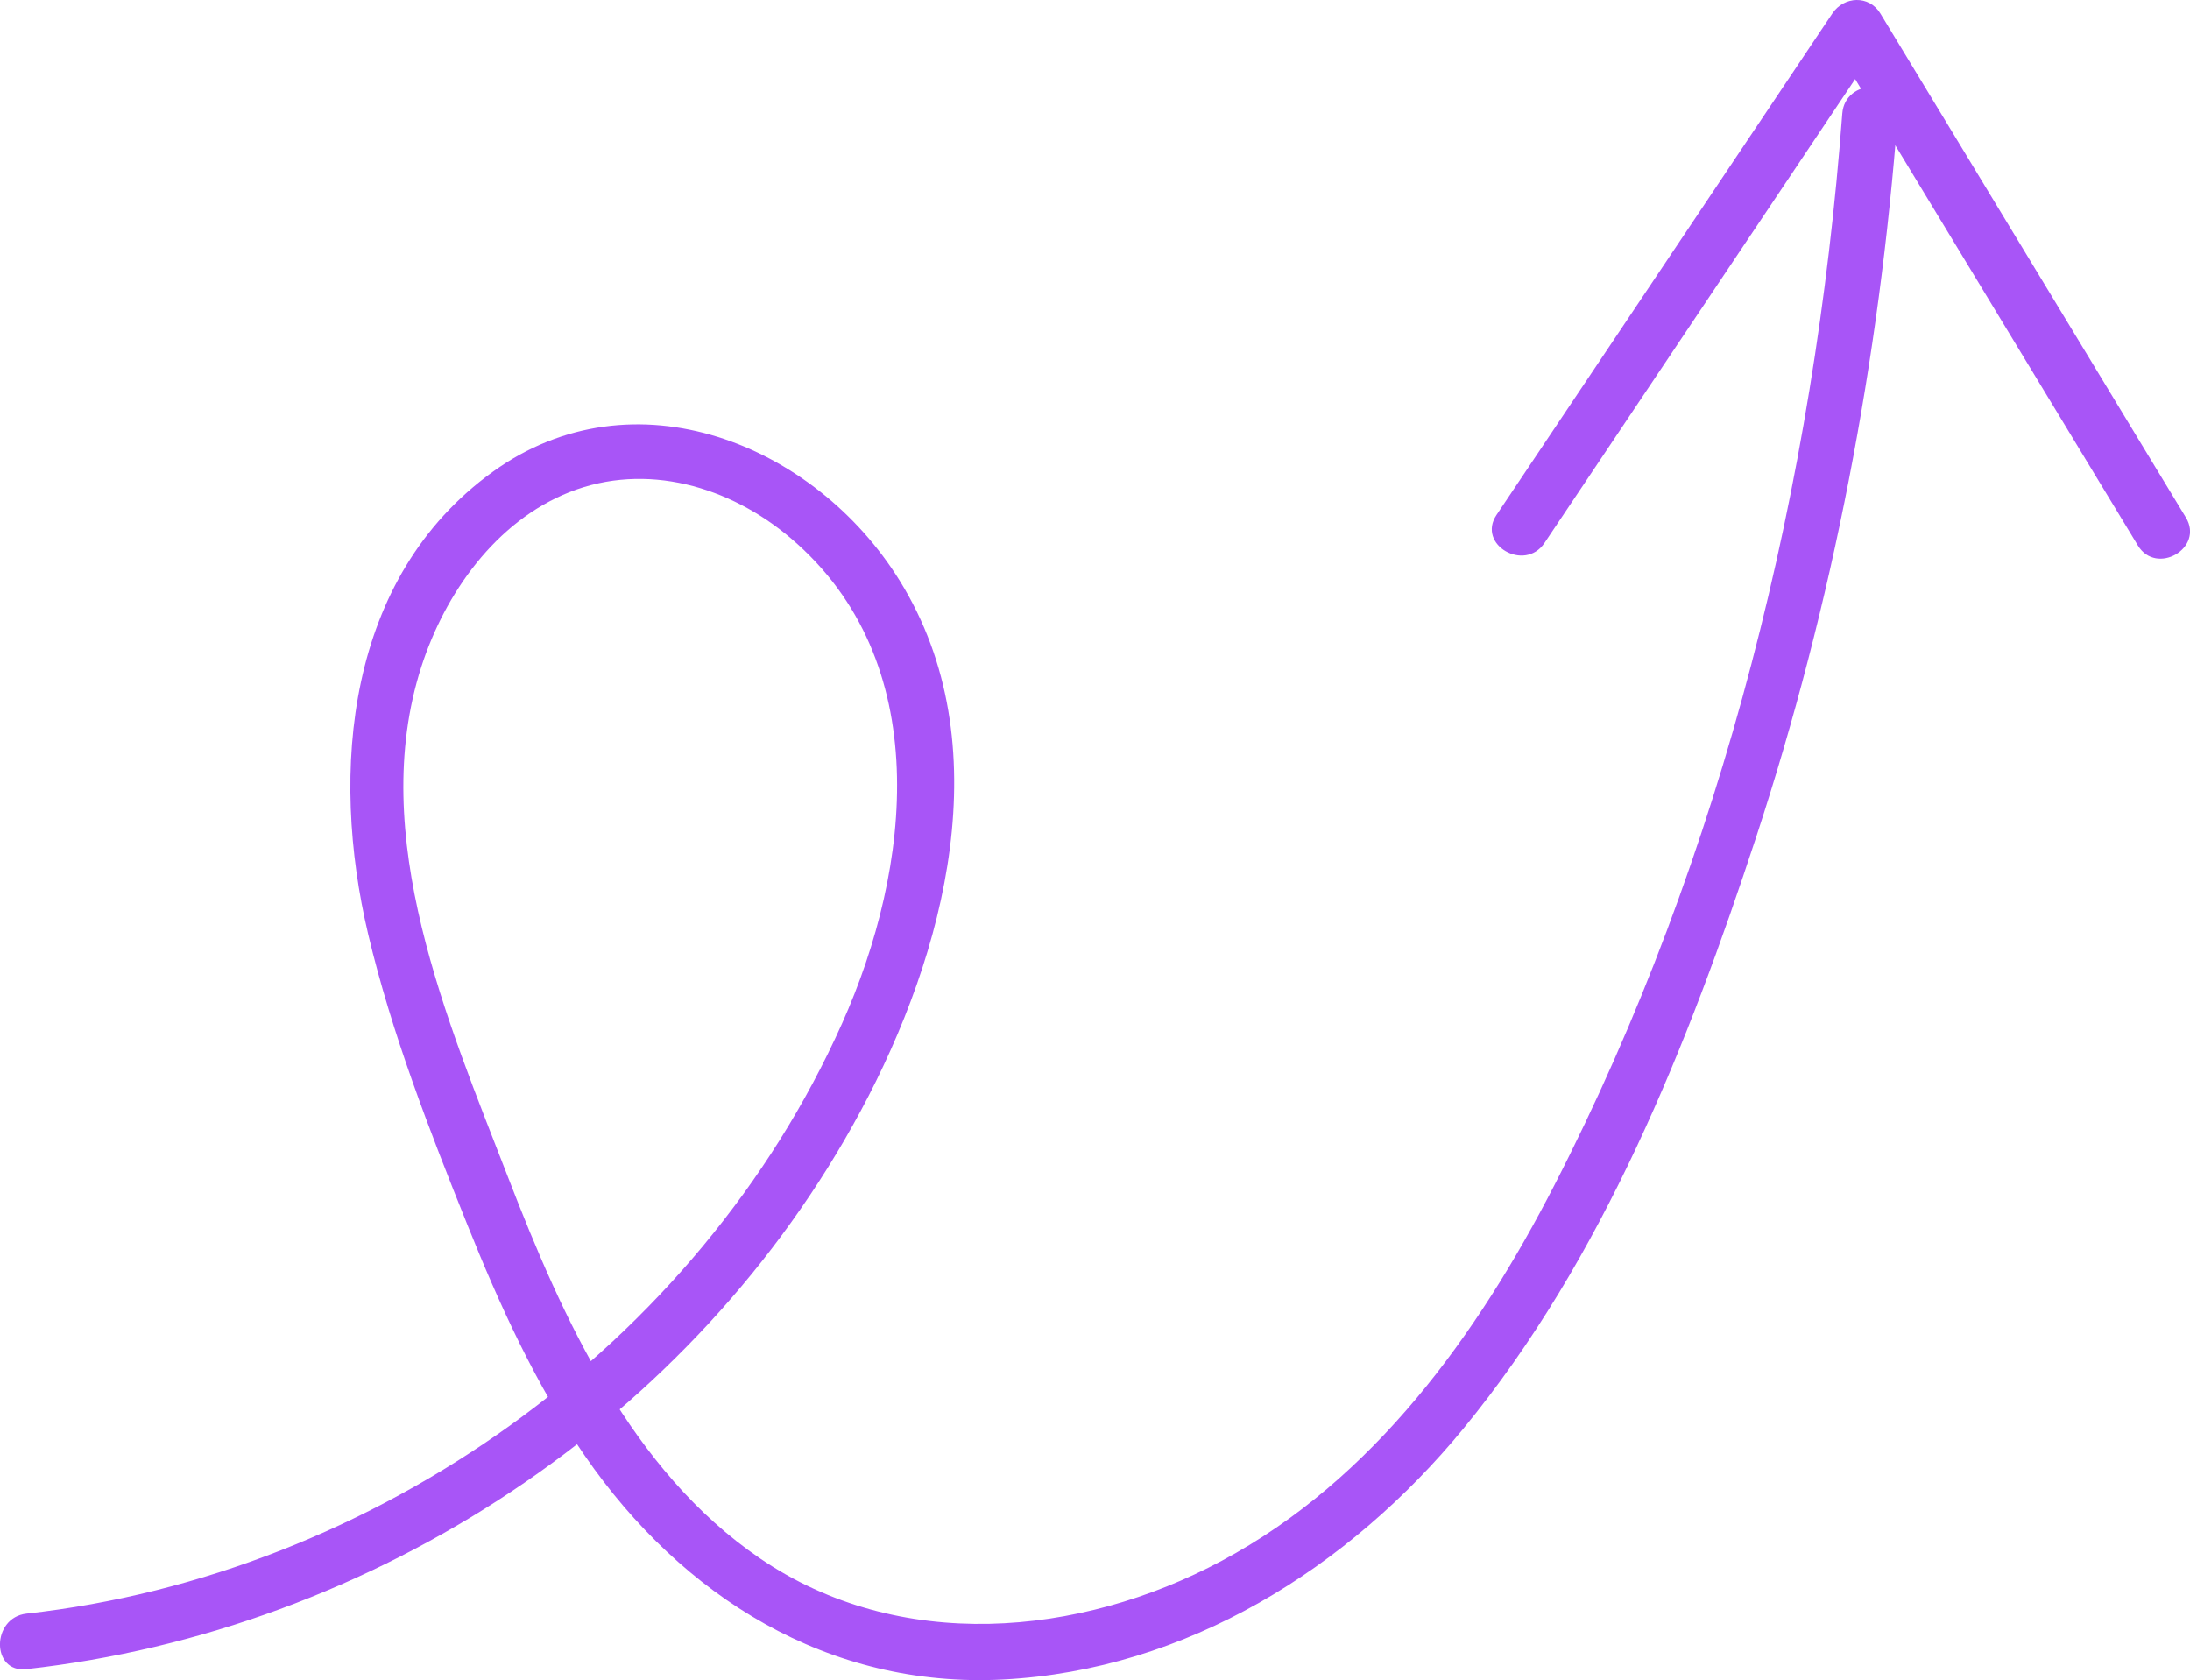 <svg xmlns="http://www.w3.org/2000/svg" width="59.116"  height="45.358" viewBox="0 0 59.116 45.358" creator="Katerina Limpitsouni"><path d="M41.692,14.657c3.022-4.512,6.043-9.025,9.065-13.537h-1.295c2.405,3.969,4.811,7.938,7.216,11.906,.344,.567,.687,1.134,1.031,1.7,.5,.824,1.797,.071,1.295-.757-2.405-3.969-4.811-7.938-7.216-11.906-.344-.567-.687-1.134-1.031-1.7-.304-.502-.983-.466-1.295,0-3.022,4.512-6.043,9.025-9.065,13.537-.539,.804,.76,1.556,1.295,.757h0Z" fill="#a855f7" origin="undraw"/><path d="M.716,45.06c9.372-1.04,18.032-6.727,22.516-15.067,2.284-4.248,3.788-9.903,1.056-14.314-2.293-3.702-7.184-5.685-10.984-2.944-3.96,2.857-4.406,8.094-3.365,12.487,.634,2.676,1.653,5.291,2.676,7.84,.87,2.167,1.845,4.318,3.177,6.246,2.619,3.792,6.562,6.274,11.281,6.033,4.954-.254,9.335-3.01,12.428-6.772,3.771-4.588,6.069-10.375,7.902-15.964,2.075-6.329,3.329-12.9,3.827-19.539,.072-.963-1.428-.958-1.5,0-.745,9.931-3.204,20.046-7.775,28.936-2.078,4.04-4.877,7.938-8.964,10.128-3.87,2.074-8.728,2.499-12.48-.062-3.468-2.367-5.324-6.476-6.789-10.266-1.635-4.23-3.819-9.236-2.348-13.803,.638-1.98,2.006-3.923,3.997-4.712,2.07-.821,4.328-.157,5.975,1.243,3.895,3.31,3.271,8.881,1.383,13.102-3.881,8.682-12.594,14.884-22.014,15.93-.949,.105-.96,1.607,0,1.5H.716Z" fill="#a855f7"/></svg>